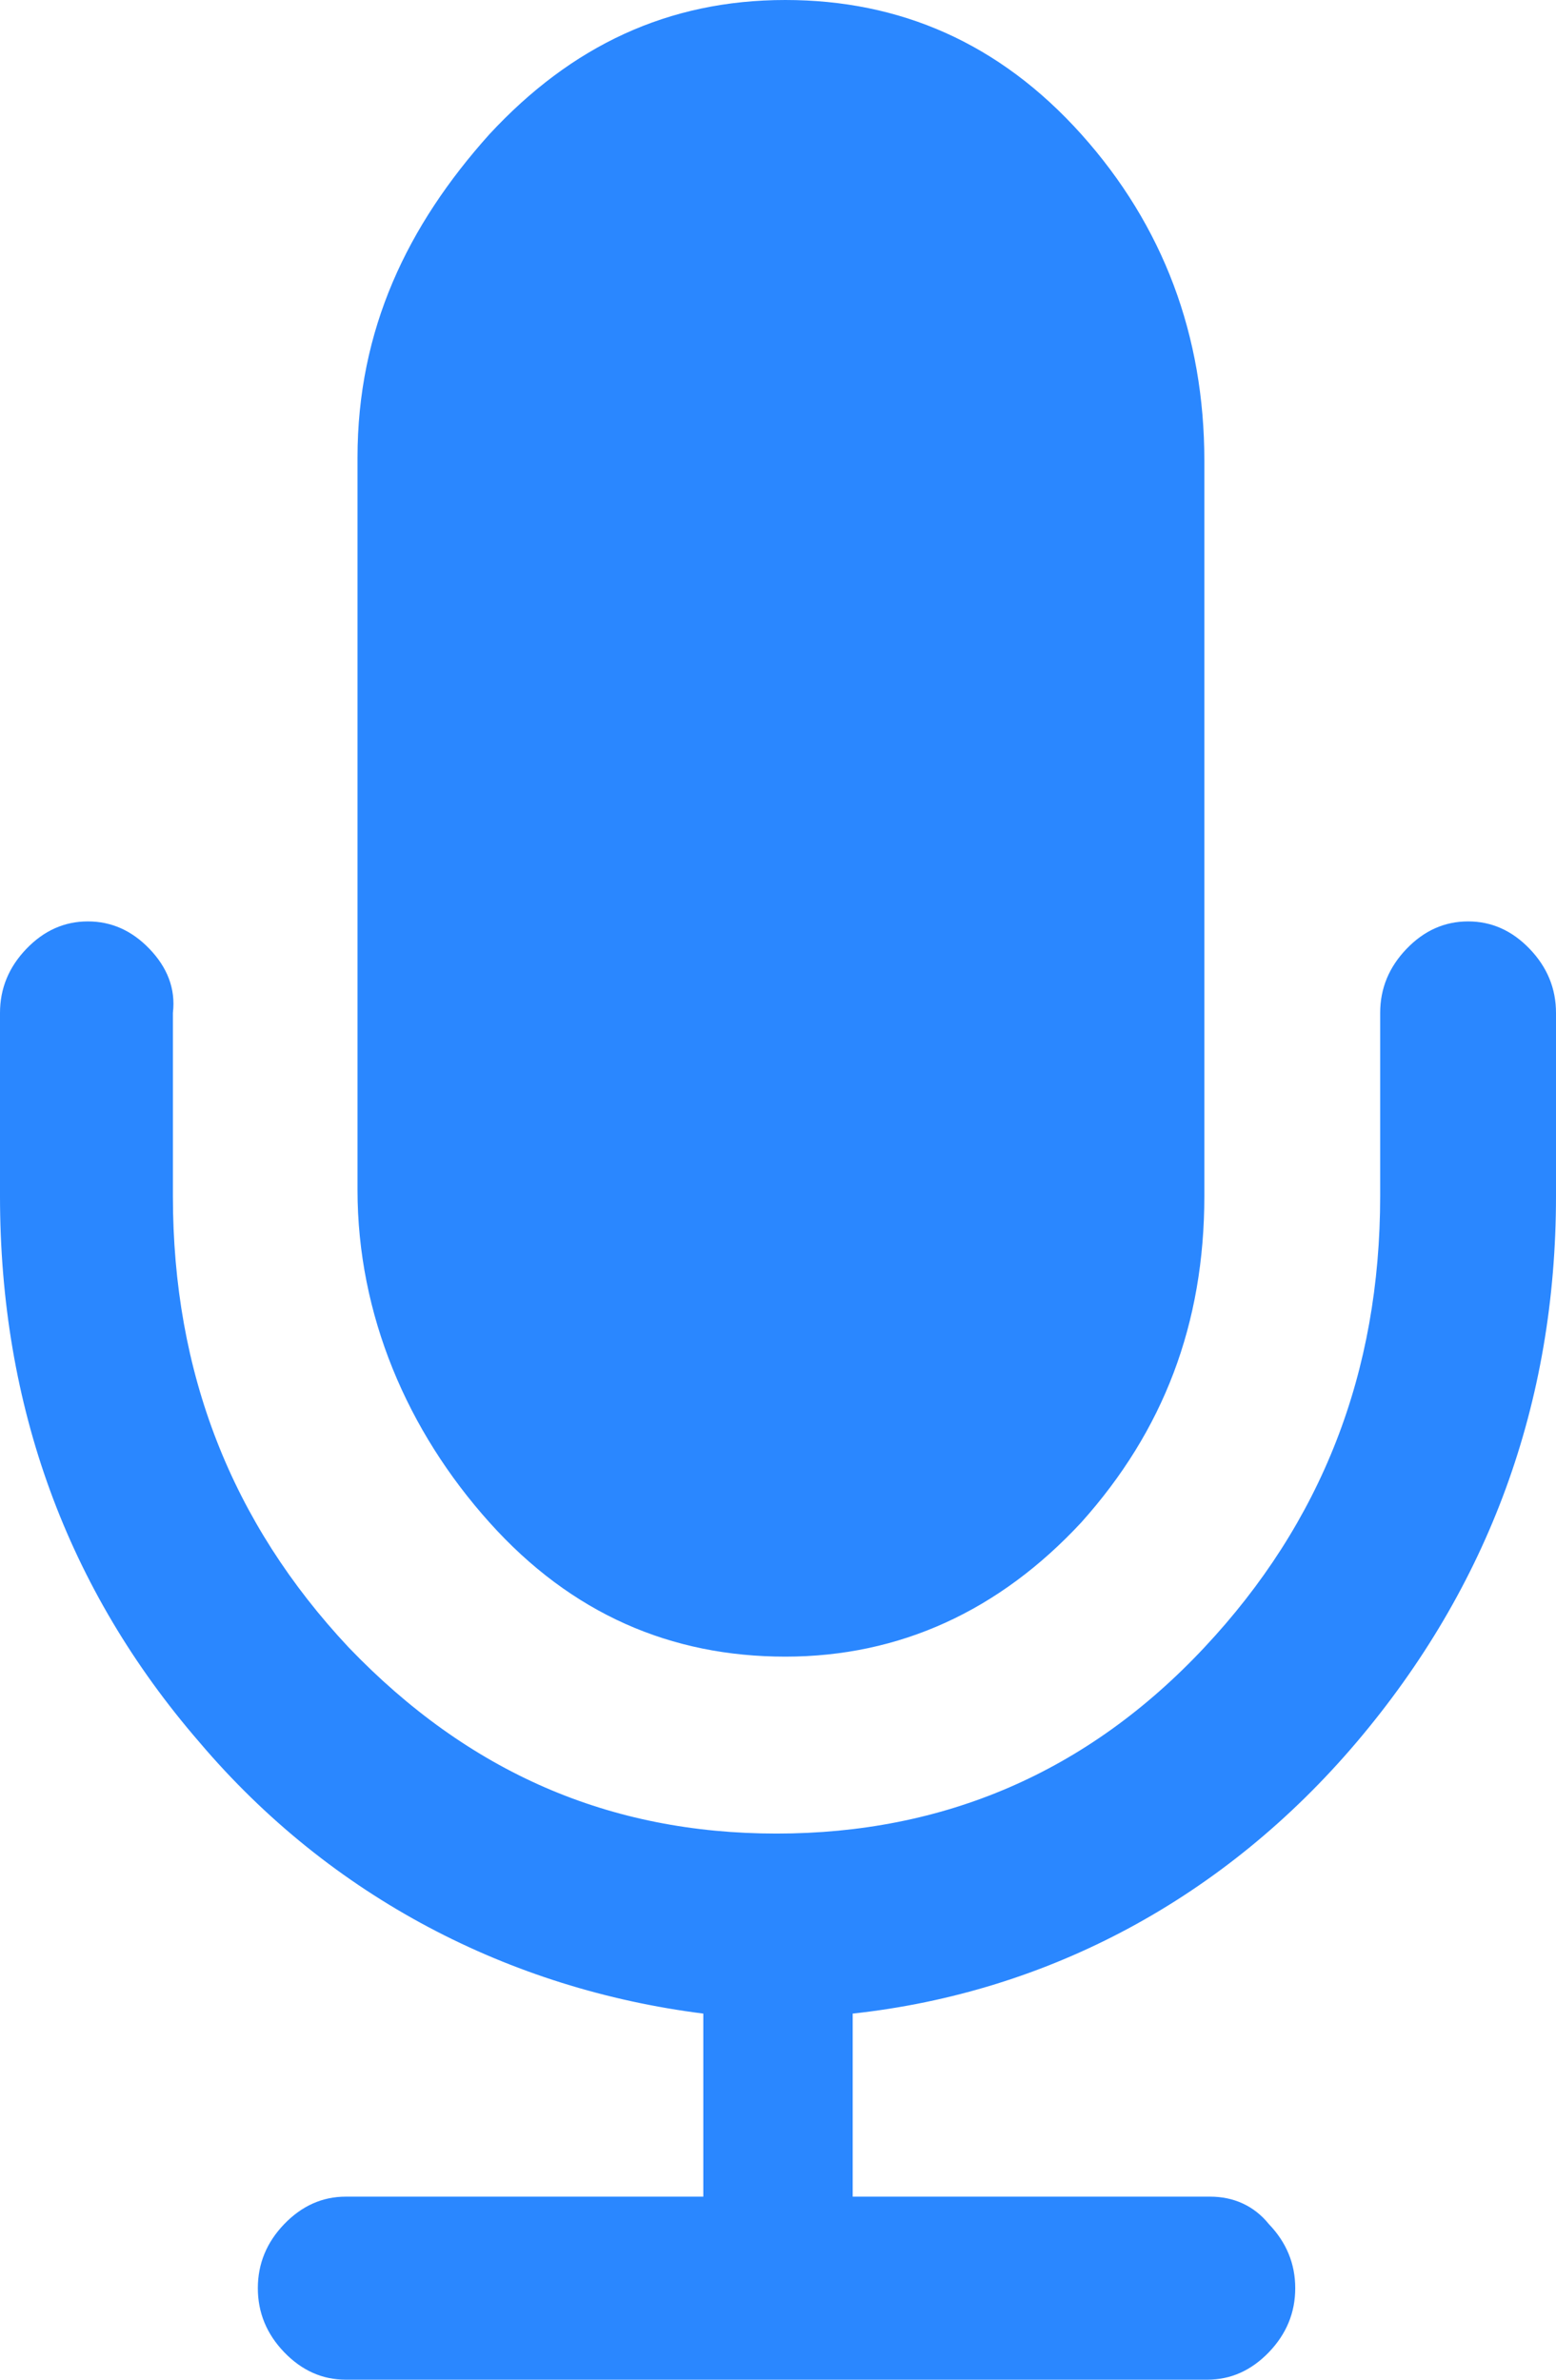 <svg width="17" height="26" viewBox="0 0 17 26" fill="none" xmlns="http://www.w3.org/2000/svg">
<path id="Combined Shape" fill-rule="evenodd" clip-rule="evenodd" d="M13.158 13.067C13.158 14.467 12.71 15.633 11.814 16.633C10.917 17.6 9.829 18.1 8.58 18.1C7.331 18.1 6.243 17.633 5.347 16.633C4.45 15.633 3.906 14.367 3.906 13V5C3.906 3.6 4.45 2.467 5.347 1.467C6.243 0.5 7.299 0 8.58 0C9.829 0 10.917 0.467 11.814 1.467C12.71 2.467 13.158 3.667 13.158 5.033V13.067ZM0.96 10.067C1.217 10.067 1.441 10.167 1.633 10.367C1.825 10.567 1.921 10.8 1.889 11.067V13.067C1.889 15 2.529 16.633 3.81 18C5.122 19.367 6.659 20.033 8.484 20.033C10.309 20.033 11.878 19.367 13.158 18C14.439 16.633 15.079 15 15.079 13.067V11.067C15.079 10.8 15.175 10.567 15.367 10.367C15.559 10.167 15.783 10.067 16.04 10.067C16.296 10.067 16.52 10.167 16.712 10.367C16.904 10.567 17 10.8 17 11.067V13.067C17 15.333 16.264 17.333 14.823 19.033C13.382 20.733 11.461 21.767 9.316 22V24H13.222C13.478 24 13.702 24.1 13.863 24.3C14.055 24.5 14.151 24.733 14.151 25C14.151 25.267 14.055 25.5 13.863 25.7C13.67 25.9 13.446 26 13.19 26H3.778C3.522 26 3.298 25.9 3.105 25.7C2.913 25.5 2.817 25.267 2.817 25C2.817 24.733 2.913 24.5 3.105 24.3C3.298 24.1 3.522 24 3.778 24H7.684V22C5.571 21.733 3.618 20.733 2.177 19.033C0.736 17.367 0 15.367 0 13.067V11.067C0 10.8 0.096 10.567 0.288 10.367C0.48 10.167 0.704 10.067 0.96 10.067Z" fill="#2A87FF"/>
</svg>
